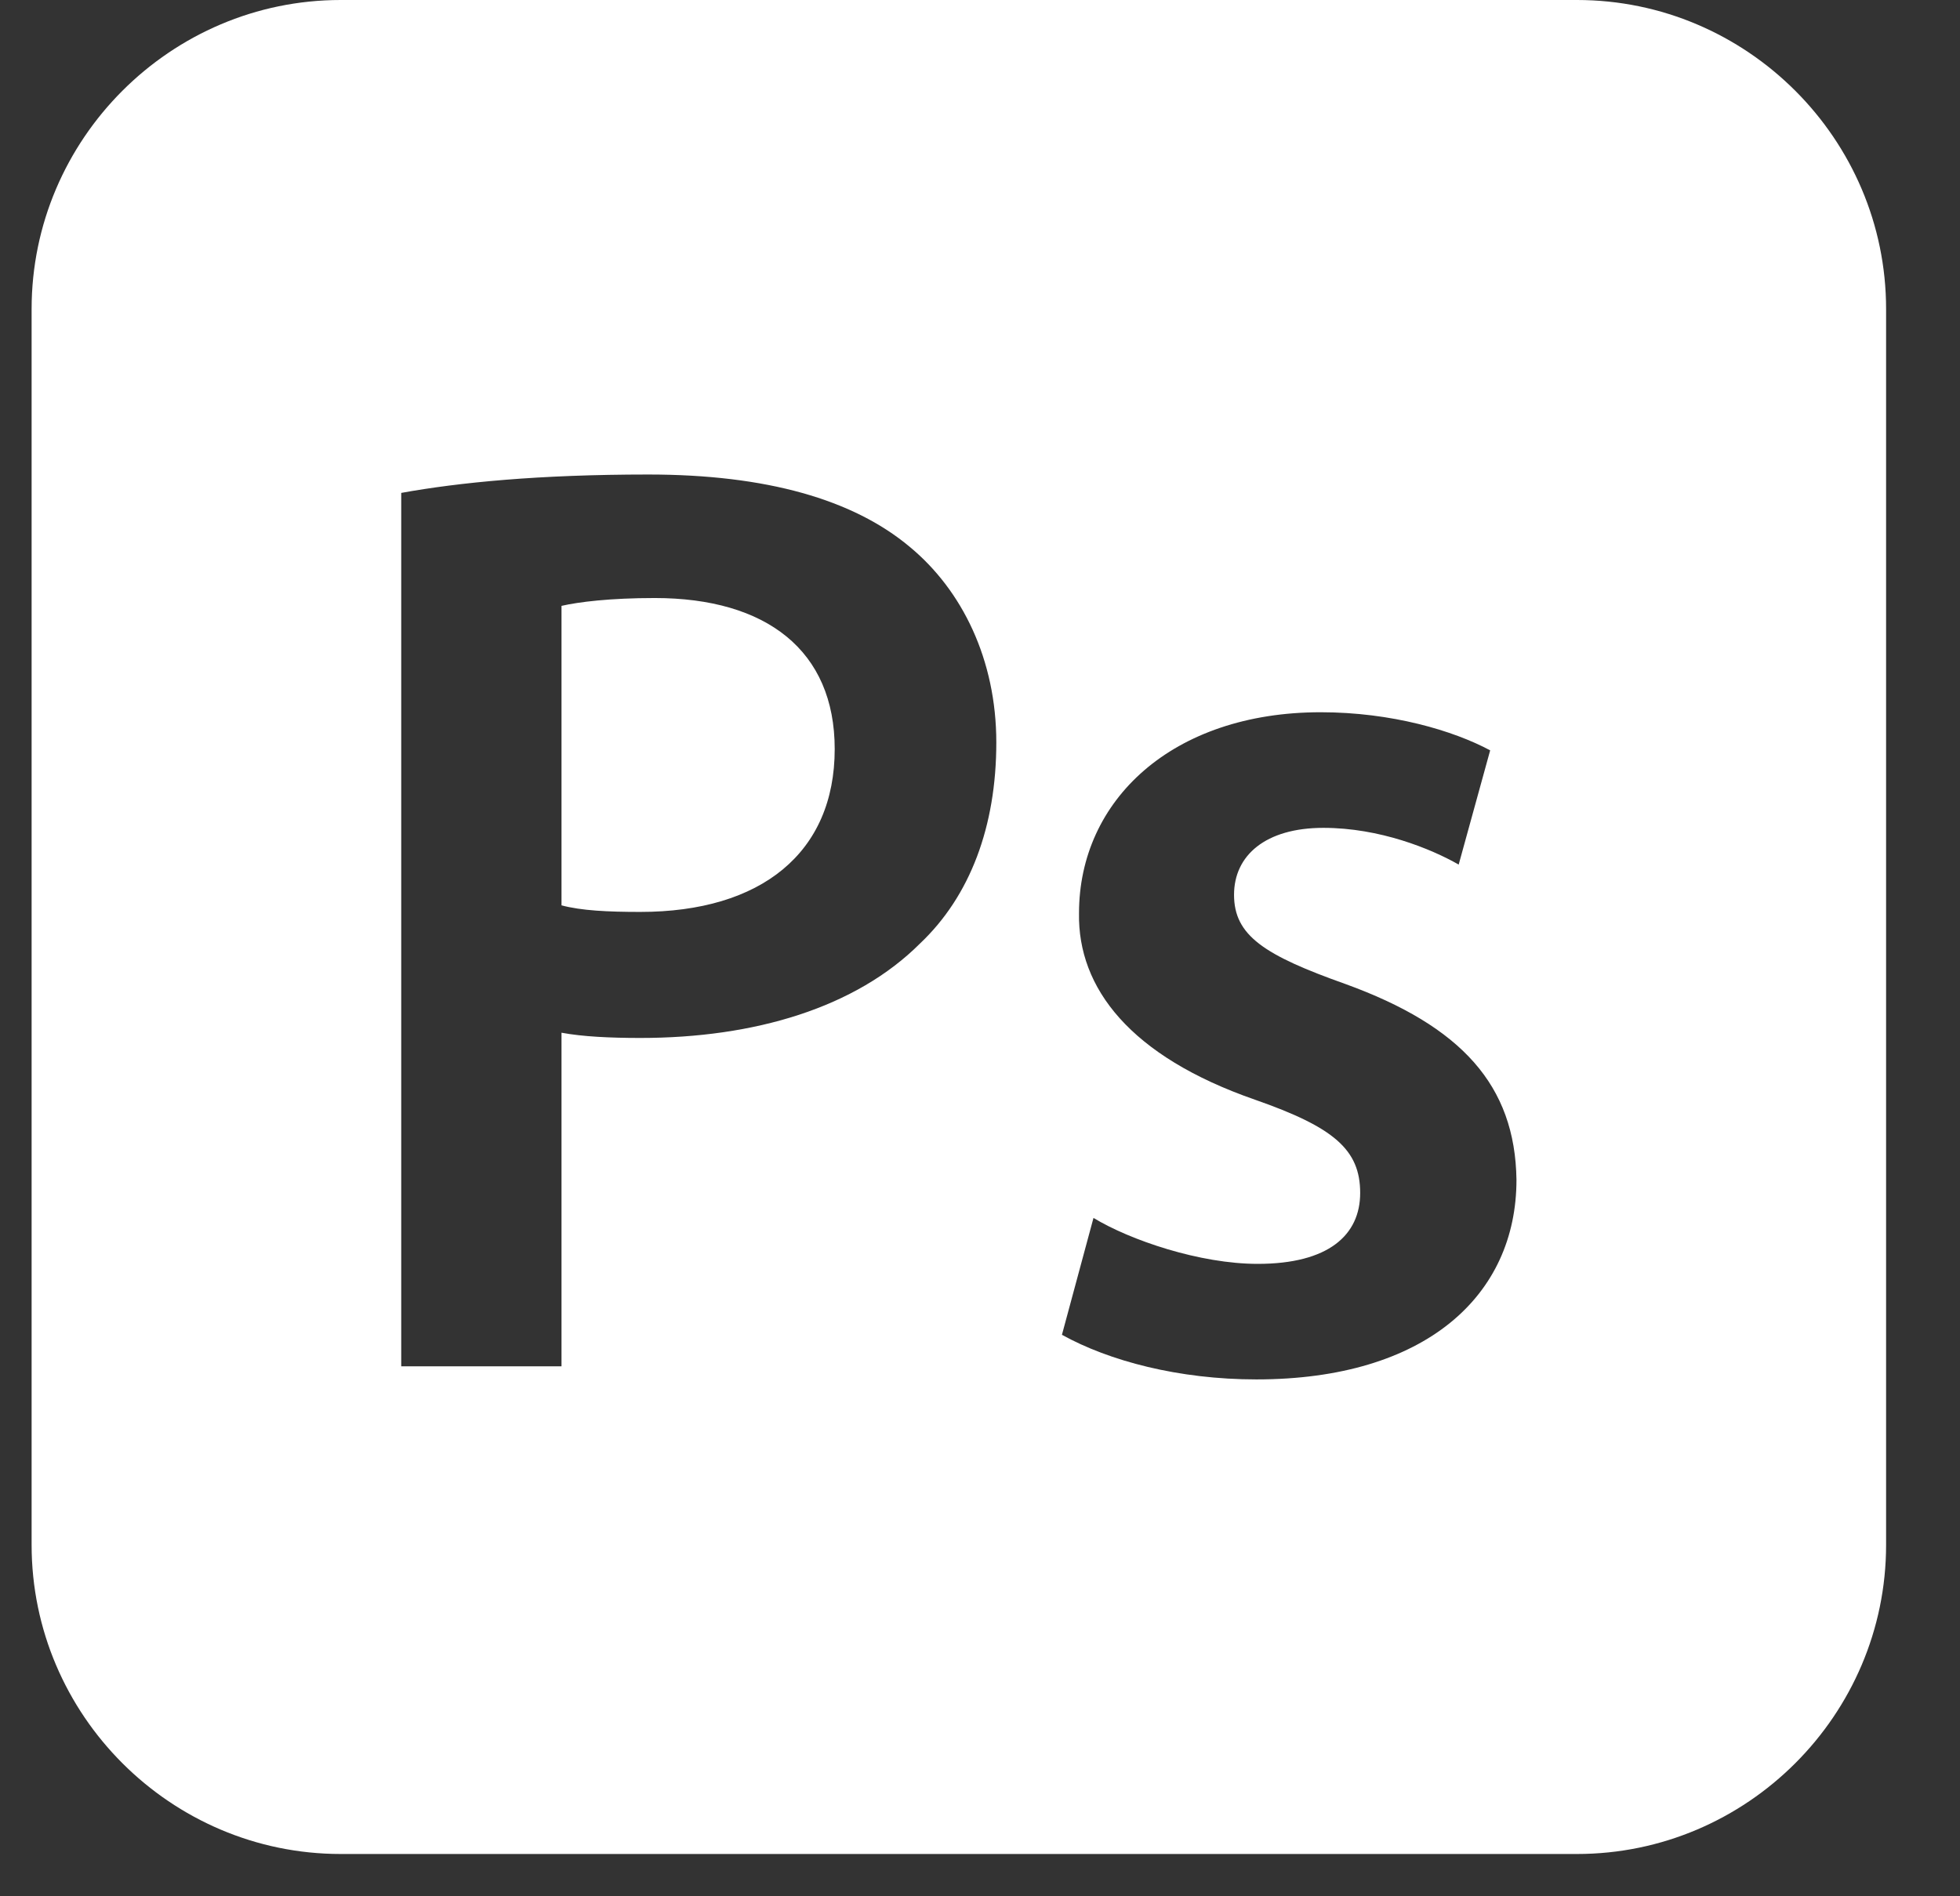<svg width="31" height="30" viewBox="0 0 31 30" fill="none" xmlns="http://www.w3.org/2000/svg">
<rect x="0" y="0" width="31" height="30" fill="#333333" stroke="none"/>
<g clip-path="url(#clip0_671_523)">
<path d="M24.942 0H5.388C2.7 0 0.5 2.2 0.5 4.888V24.442C0.5 27.131 2.7 29.331 5.388 29.331H24.942C27.631 29.331 29.831 27.131 29.831 24.442V4.888C29.831 2.2 27.631 0 24.942 0ZM14.553 14.925C13.535 15.943 11.935 16.421 10.127 16.421C9.649 16.421 9.213 16.4 8.881 16.338V21.616H6.346V7.798C7.26 7.632 8.528 7.507 10.252 7.507C12.122 7.507 13.493 7.902 14.387 8.65C15.218 9.336 15.758 10.437 15.758 11.746C15.758 13.076 15.343 14.177 14.553 14.925ZM19.871 21.823C18.645 21.823 17.544 21.532 16.796 21.117L17.295 19.268C17.876 19.621 18.978 19.995 19.892 19.995C21.014 19.995 21.513 19.538 21.513 18.873C21.513 18.187 21.097 17.834 19.85 17.398C17.876 16.712 17.045 15.632 17.066 14.447C17.066 12.66 18.541 11.268 20.889 11.268C22.011 11.268 22.988 11.559 23.569 11.871L23.071 13.678C22.634 13.429 21.824 13.097 20.931 13.097C20.016 13.097 19.518 13.533 19.518 14.156C19.518 14.801 19.996 15.112 21.284 15.569C23.112 16.234 23.964 17.169 23.985 18.665C23.985 20.494 22.551 21.823 19.871 21.823ZM13.202 11.85C13.202 13.492 12.039 14.427 10.127 14.427C9.608 14.427 9.192 14.406 8.881 14.323V9.585C9.151 9.523 9.649 9.461 10.356 9.461C12.122 9.461 13.202 10.292 13.202 11.85Z" fill="white"/>
</g>
<defs>
<clipPath id="clip0_671_523">
<rect width="30" height="30" fill="white" transform="translate(0.5)"/>
</clipPath>
</defs>
</svg>
